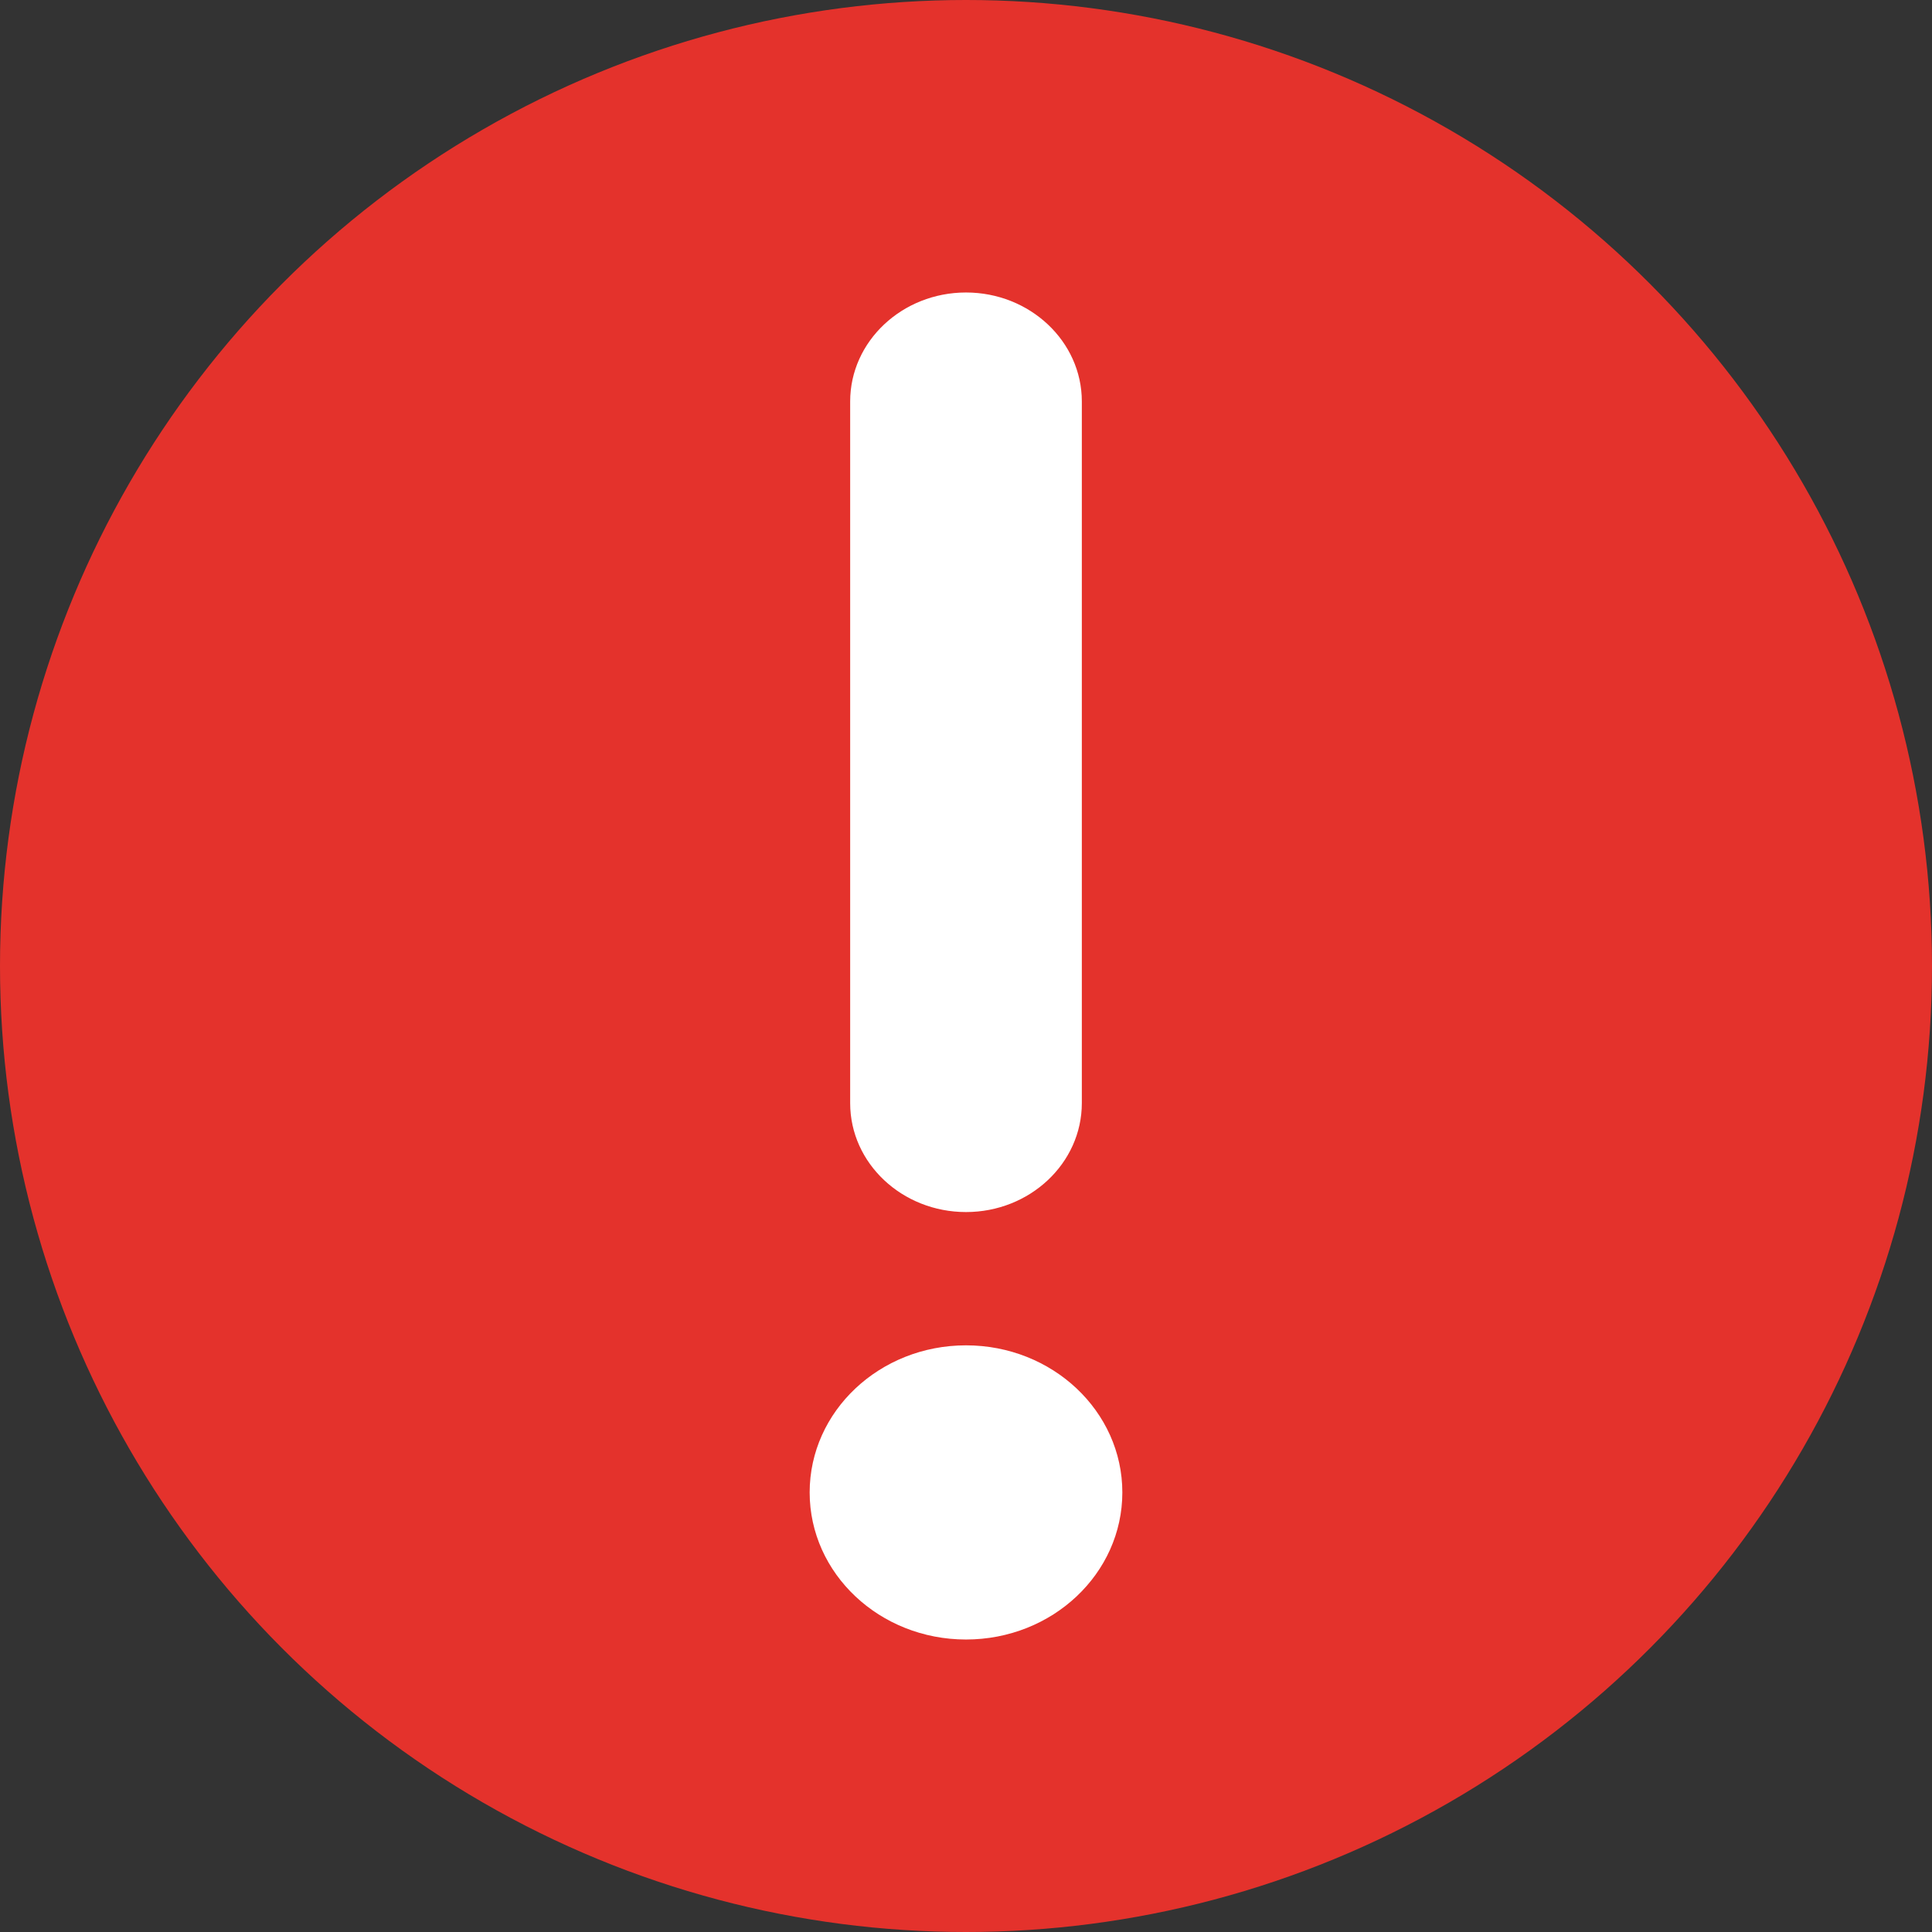 <svg id="Isolation_Mode" data-name="Isolation Mode" xmlns="http://www.w3.org/2000/svg" viewBox="0 0 424 424"><rect x="0" y="0" width="424" height="424" fill="#333333" stroke="none"/><defs><style>.cls-1{fill:#e4322c;}.cls-2{fill:#fff;}</style></defs><circle class="cls-1" cx="212" cy="212" r="212"/><path class="cls-2" d="M212,64.19c-14,0-25.42,10.71-25.42,23.91v154C186.58,255.31,198,266,212,266s25.42-10.7,25.42-23.91V88.1C237.42,74.9,226,64.19,212,64.19Z"/><ellipse class="cls-2" cx="212" cy="327.53" rx="34.31" ry="32.28"/></svg>